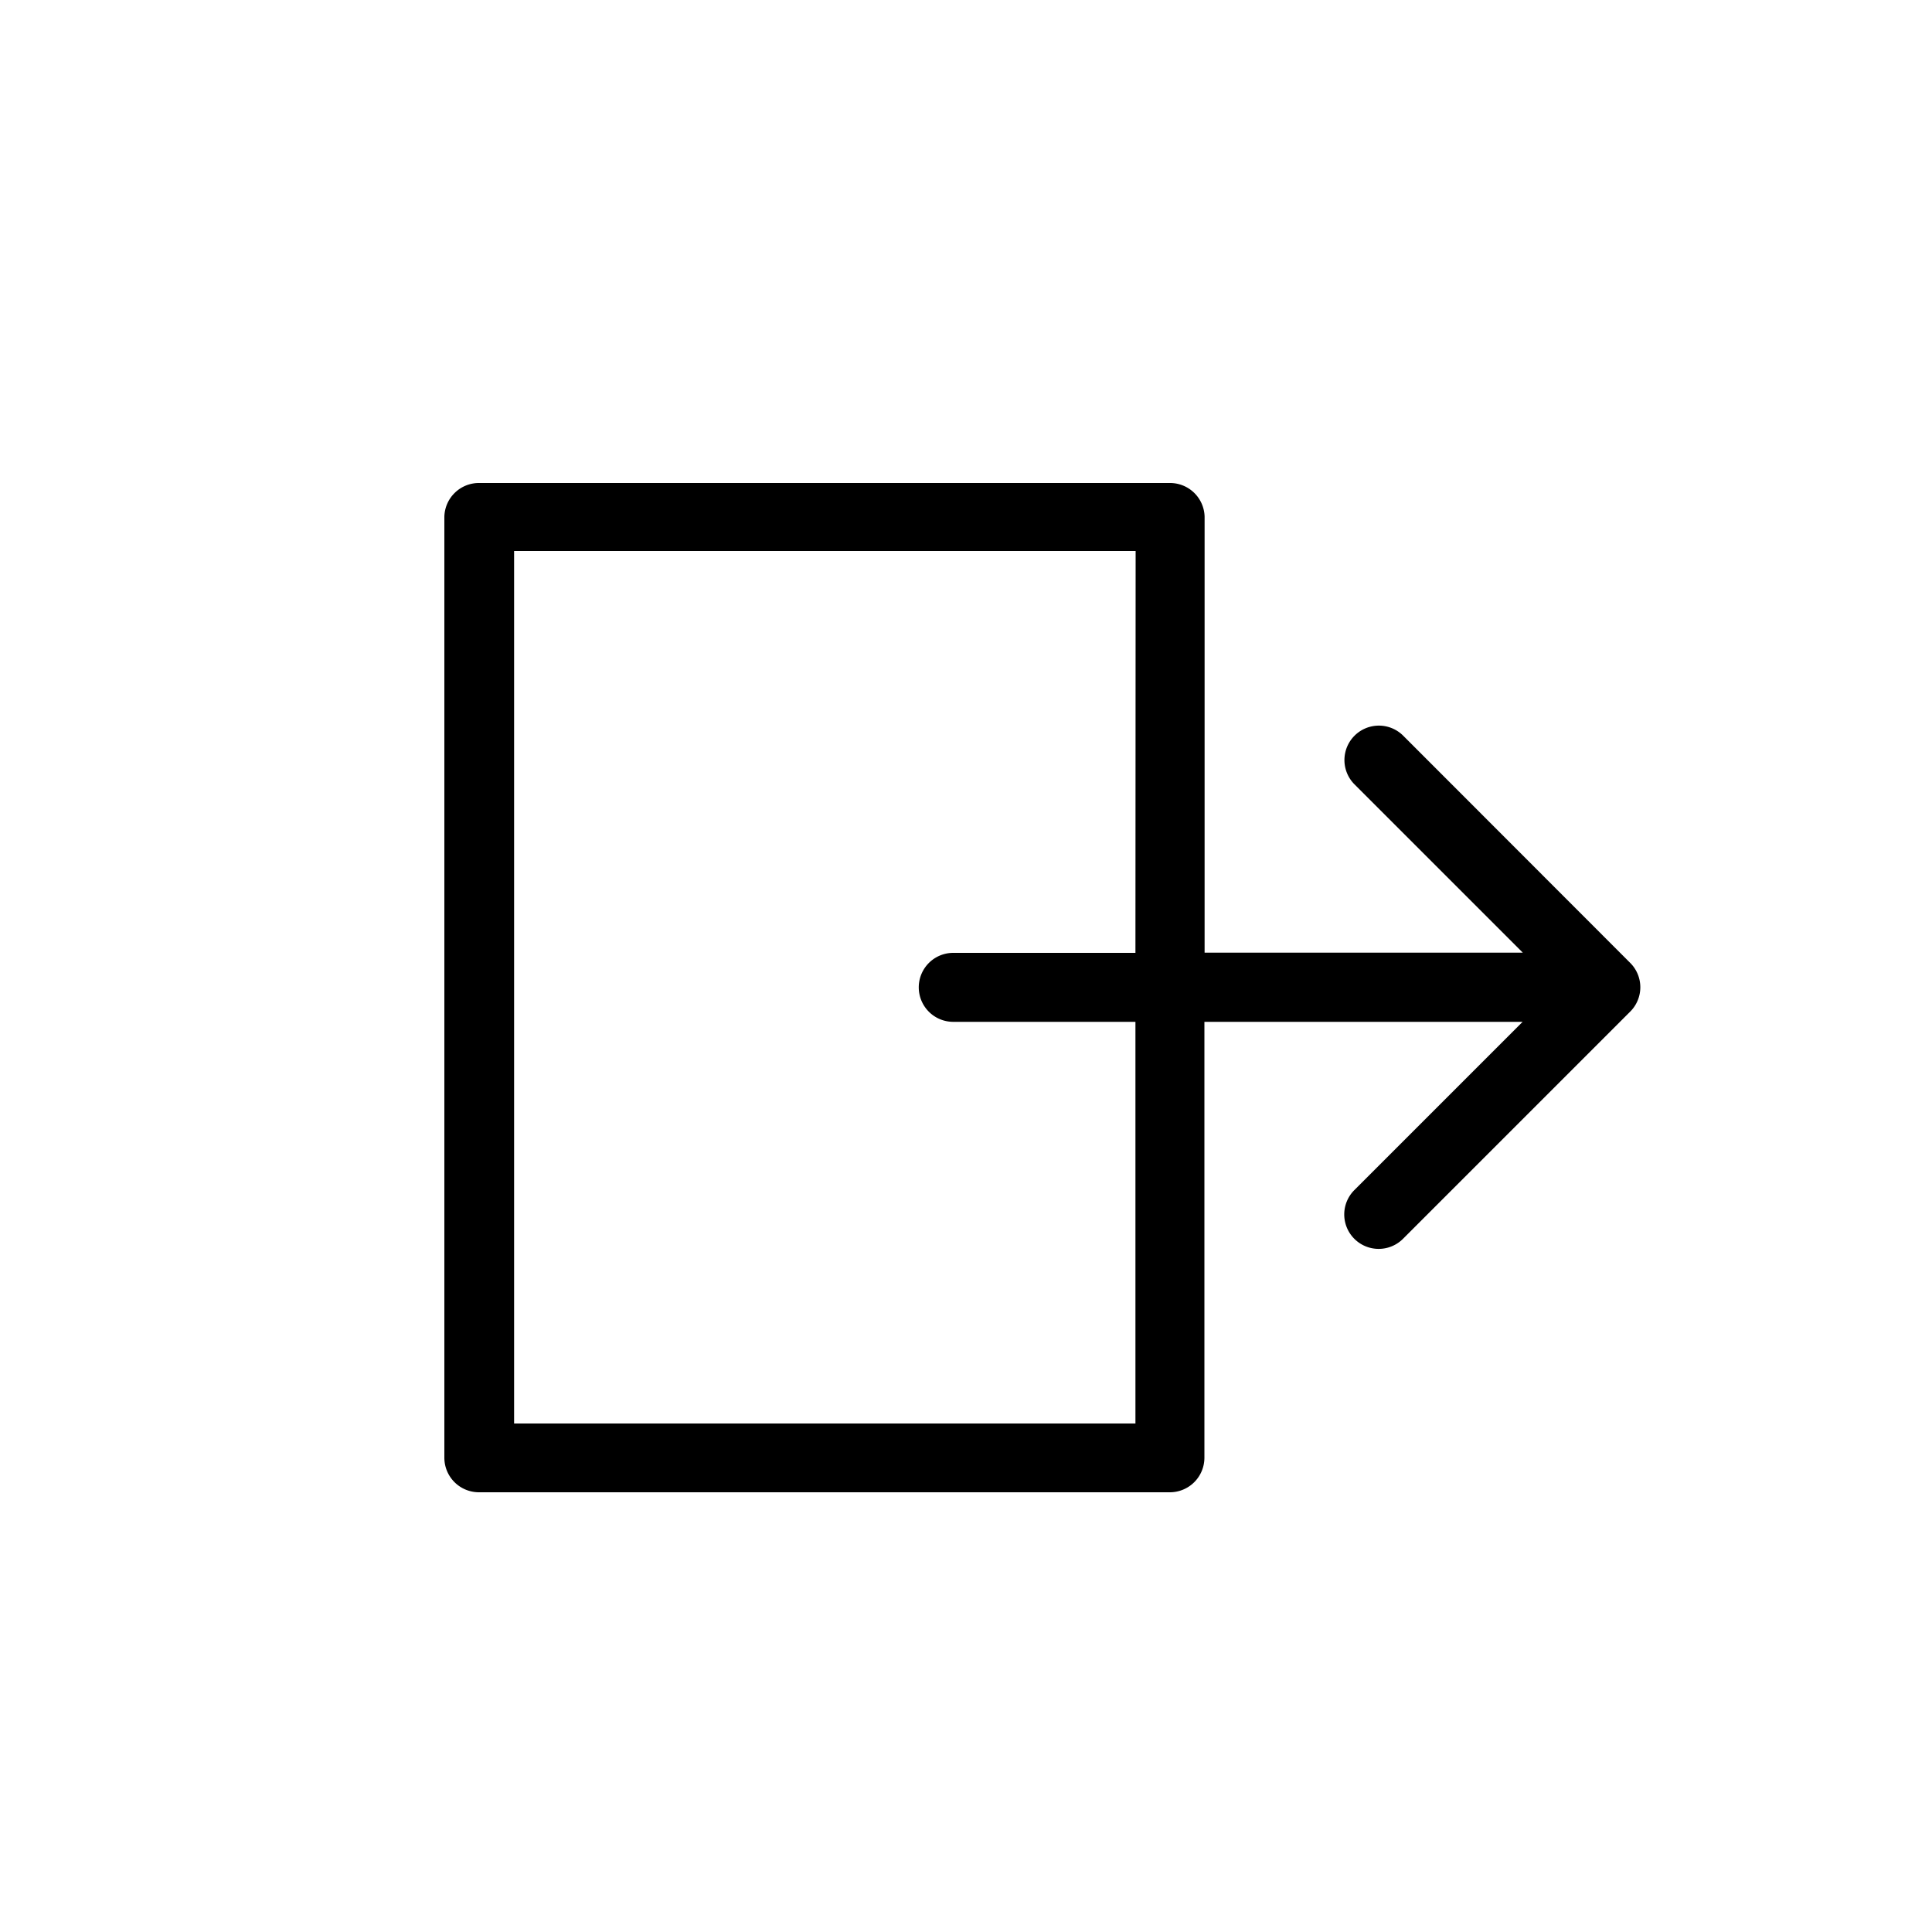 <svg id="Layer_1" data-name="Layer 1" xmlns="http://www.w3.org/2000/svg" viewBox="0 0 100 100"><path class="cls-1" d="M84.38,49.84,72.63,38.08a1.78,1.78,0,0,0-2.52,2.52l8.71,8.71H62.35V26.74A1.79,1.79,0,0,0,60.56,25H24.83A1.79,1.79,0,0,0,23,26.74V75.46a1.79,1.79,0,0,0,1.78,1.78H60.56a1.79,1.79,0,0,0,1.78-1.78V52.89H78.81L70.1,61.6a1.78,1.78,0,1,0,2.52,2.52L84.38,52.36A1.78,1.78,0,0,0,84.38,49.84Zm-25.61-.52H49.34a1.78,1.78,0,0,0,0,3.57h9.43V73.68H26.61V28.52H58.78Z"/></svg>